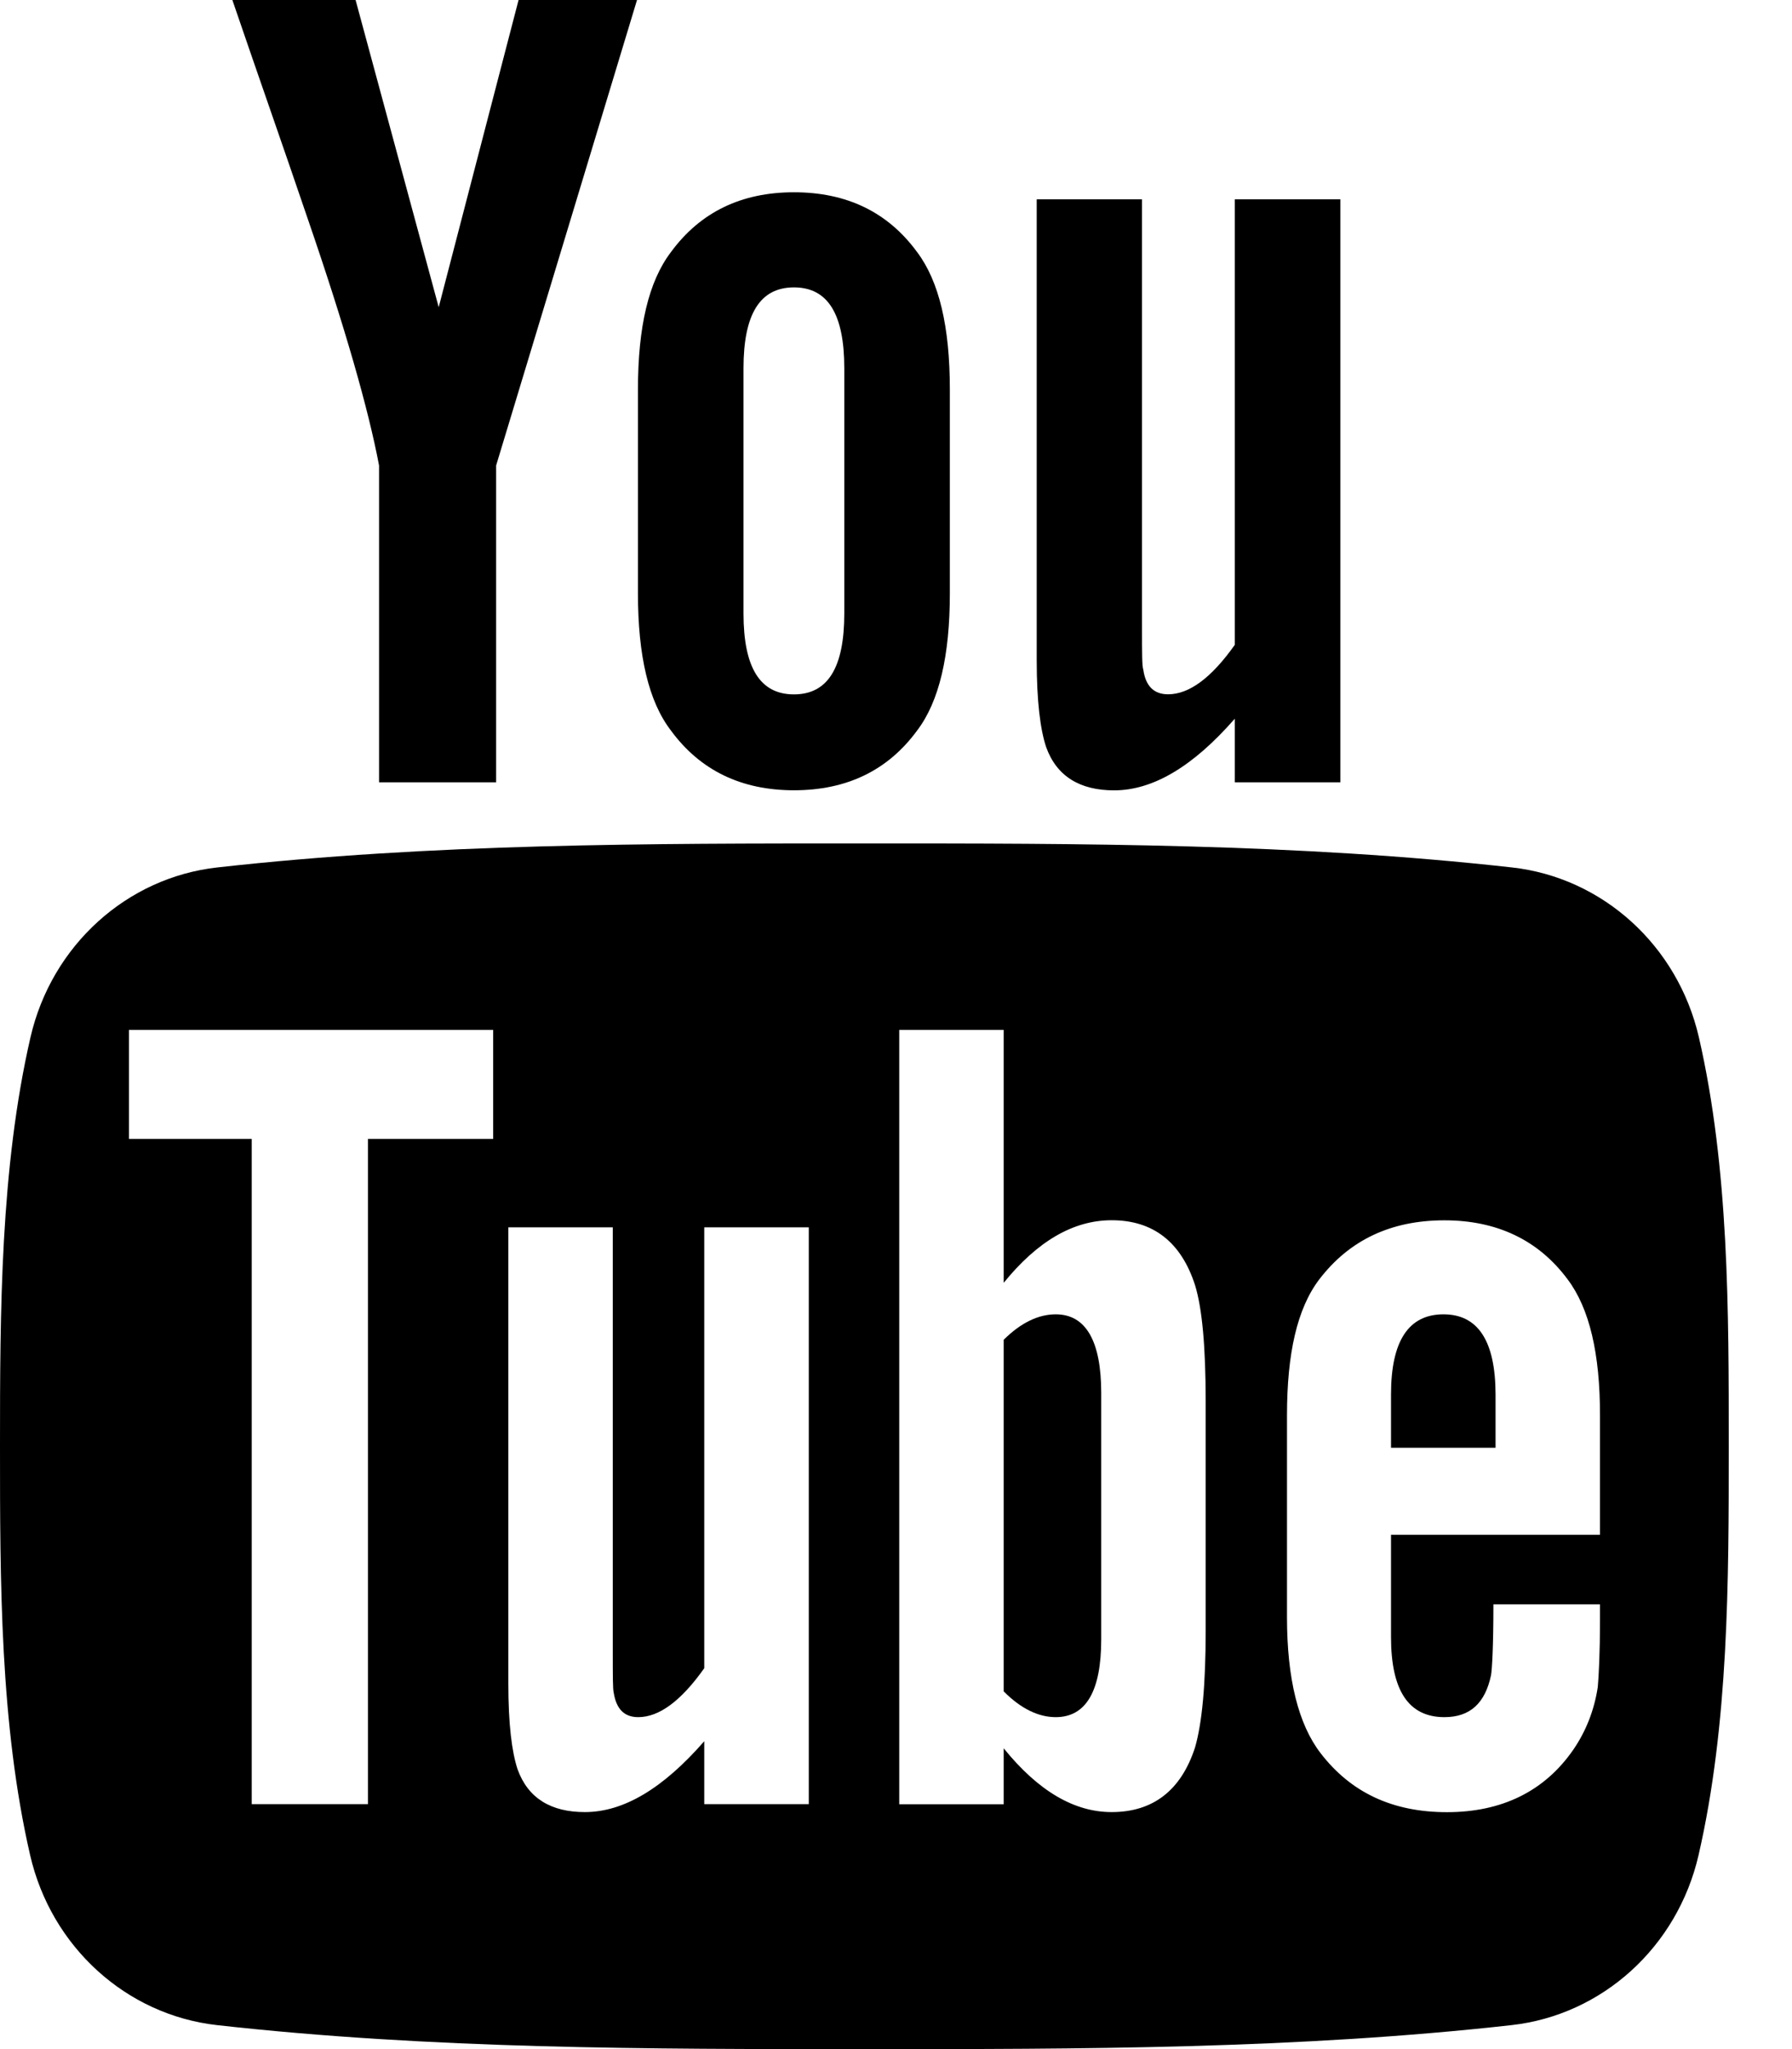 <svg width="21" height="24" viewBox="0 0 21 24" fill="none" xmlns="http://www.w3.org/2000/svg">
<path d="M19.909 12.15C19.661 11.073 18.779 10.278 17.719 10.16C15.207 9.879 12.664 9.878 10.133 9.879C7.601 9.878 5.058 9.879 2.546 10.16C1.486 10.278 0.605 11.073 0.357 12.15C0.004 13.685 0 15.36 0 16.939C0 18.519 3.15518e-08 20.194 0.353 21.728C0.601 22.805 1.482 23.6 2.542 23.719C5.054 24 7.597 24.001 10.129 24C12.661 24.001 15.203 24 17.715 23.719C18.776 23.6 19.657 22.805 19.905 21.728C20.258 20.194 20.259 18.519 20.259 16.939C20.259 15.359 20.262 13.685 19.909 12.15ZM5.779 13.34H4.312V21.131H2.95V13.34H1.511V12.063H5.779V13.34ZM9.478 21.131H8.253V20.394C7.766 20.952 7.304 21.224 6.854 21.224C6.459 21.224 6.188 21.064 6.065 20.722C5.998 20.518 5.957 20.195 5.957 19.718V14.375H7.181V19.349C7.181 19.636 7.181 19.785 7.192 19.826C7.222 20.016 7.315 20.112 7.479 20.112C7.724 20.112 7.981 19.923 8.253 19.539V14.375H9.478L9.478 21.131ZM14.129 19.104C14.129 19.728 14.087 20.179 14.005 20.465C13.842 20.968 13.514 21.224 13.027 21.224C12.592 21.224 12.171 20.982 11.762 20.477V21.132H10.538V12.063H11.762V15.025C12.157 14.538 12.577 14.292 13.027 14.292C13.514 14.292 13.842 14.548 14.005 15.054C14.088 15.326 14.129 15.773 14.129 16.413V19.104ZM18.75 17.976H16.301V19.174C16.301 19.799 16.506 20.112 16.927 20.112C17.228 20.112 17.404 19.948 17.473 19.621C17.485 19.554 17.501 19.282 17.501 18.791H18.75V18.97C18.75 19.364 18.735 19.636 18.724 19.759C18.683 20.03 18.586 20.276 18.438 20.492C18.099 20.983 17.596 21.225 16.957 21.225C16.317 21.225 15.829 20.994 15.475 20.533C15.215 20.195 15.082 19.662 15.082 18.944V16.577C15.082 15.855 15.2 15.327 15.46 14.985C15.814 14.523 16.301 14.293 16.927 14.293C17.541 14.293 18.028 14.523 18.371 14.985C18.628 15.327 18.75 15.855 18.75 16.577V17.976H18.75Z" fill="black"/>
<path d="M16.916 15.394C16.506 15.394 16.301 15.707 16.301 16.332V16.957H17.526V16.332C17.525 15.707 17.321 15.394 16.916 15.394Z" fill="black"/>
<path d="M12.372 15.394C12.171 15.394 11.966 15.49 11.762 15.692V19.81C11.966 20.015 12.171 20.112 12.372 20.112C12.725 20.112 12.905 19.81 12.905 19.2V16.316C12.905 15.707 12.725 15.394 12.372 15.394Z" fill="black"/>
<path d="M13.056 9.257C13.508 9.257 13.977 8.982 14.47 8.418V9.163H15.707V2.334H14.47V7.553C14.195 7.941 13.935 8.132 13.688 8.132C13.522 8.132 13.425 8.035 13.398 7.843C13.383 7.802 13.383 7.652 13.383 7.362V2.334H12.149V7.734C12.149 8.216 12.191 8.542 12.259 8.749C12.383 9.095 12.658 9.257 13.056 9.257Z" fill="black"/>
<path d="M4.442 5.452V9.163H5.814V5.452L7.465 0H6.077L5.141 3.598L4.167 0H2.723C3.013 0.849 3.314 1.703 3.603 2.553C4.043 3.831 4.318 4.794 4.442 5.452Z" fill="black"/>
<path d="M9.304 9.256C9.924 9.256 10.405 9.023 10.747 8.557C11.007 8.216 11.131 7.677 11.131 6.952V4.561C11.131 3.831 11.007 3.297 10.747 2.952C10.405 2.485 9.924 2.252 9.304 2.252C8.687 2.252 8.206 2.485 7.863 2.952C7.6 3.297 7.476 3.831 7.476 4.561V6.952C7.476 7.677 7.6 8.216 7.863 8.557C8.205 9.023 8.687 9.256 9.304 9.256ZM8.713 4.313C8.713 3.681 8.905 3.366 9.304 3.366C9.703 3.366 9.894 3.681 9.894 4.313V7.185C9.894 7.817 9.703 8.133 9.304 8.133C8.905 8.133 8.713 7.817 8.713 7.185V4.313Z" fill="black"/>
</svg>
